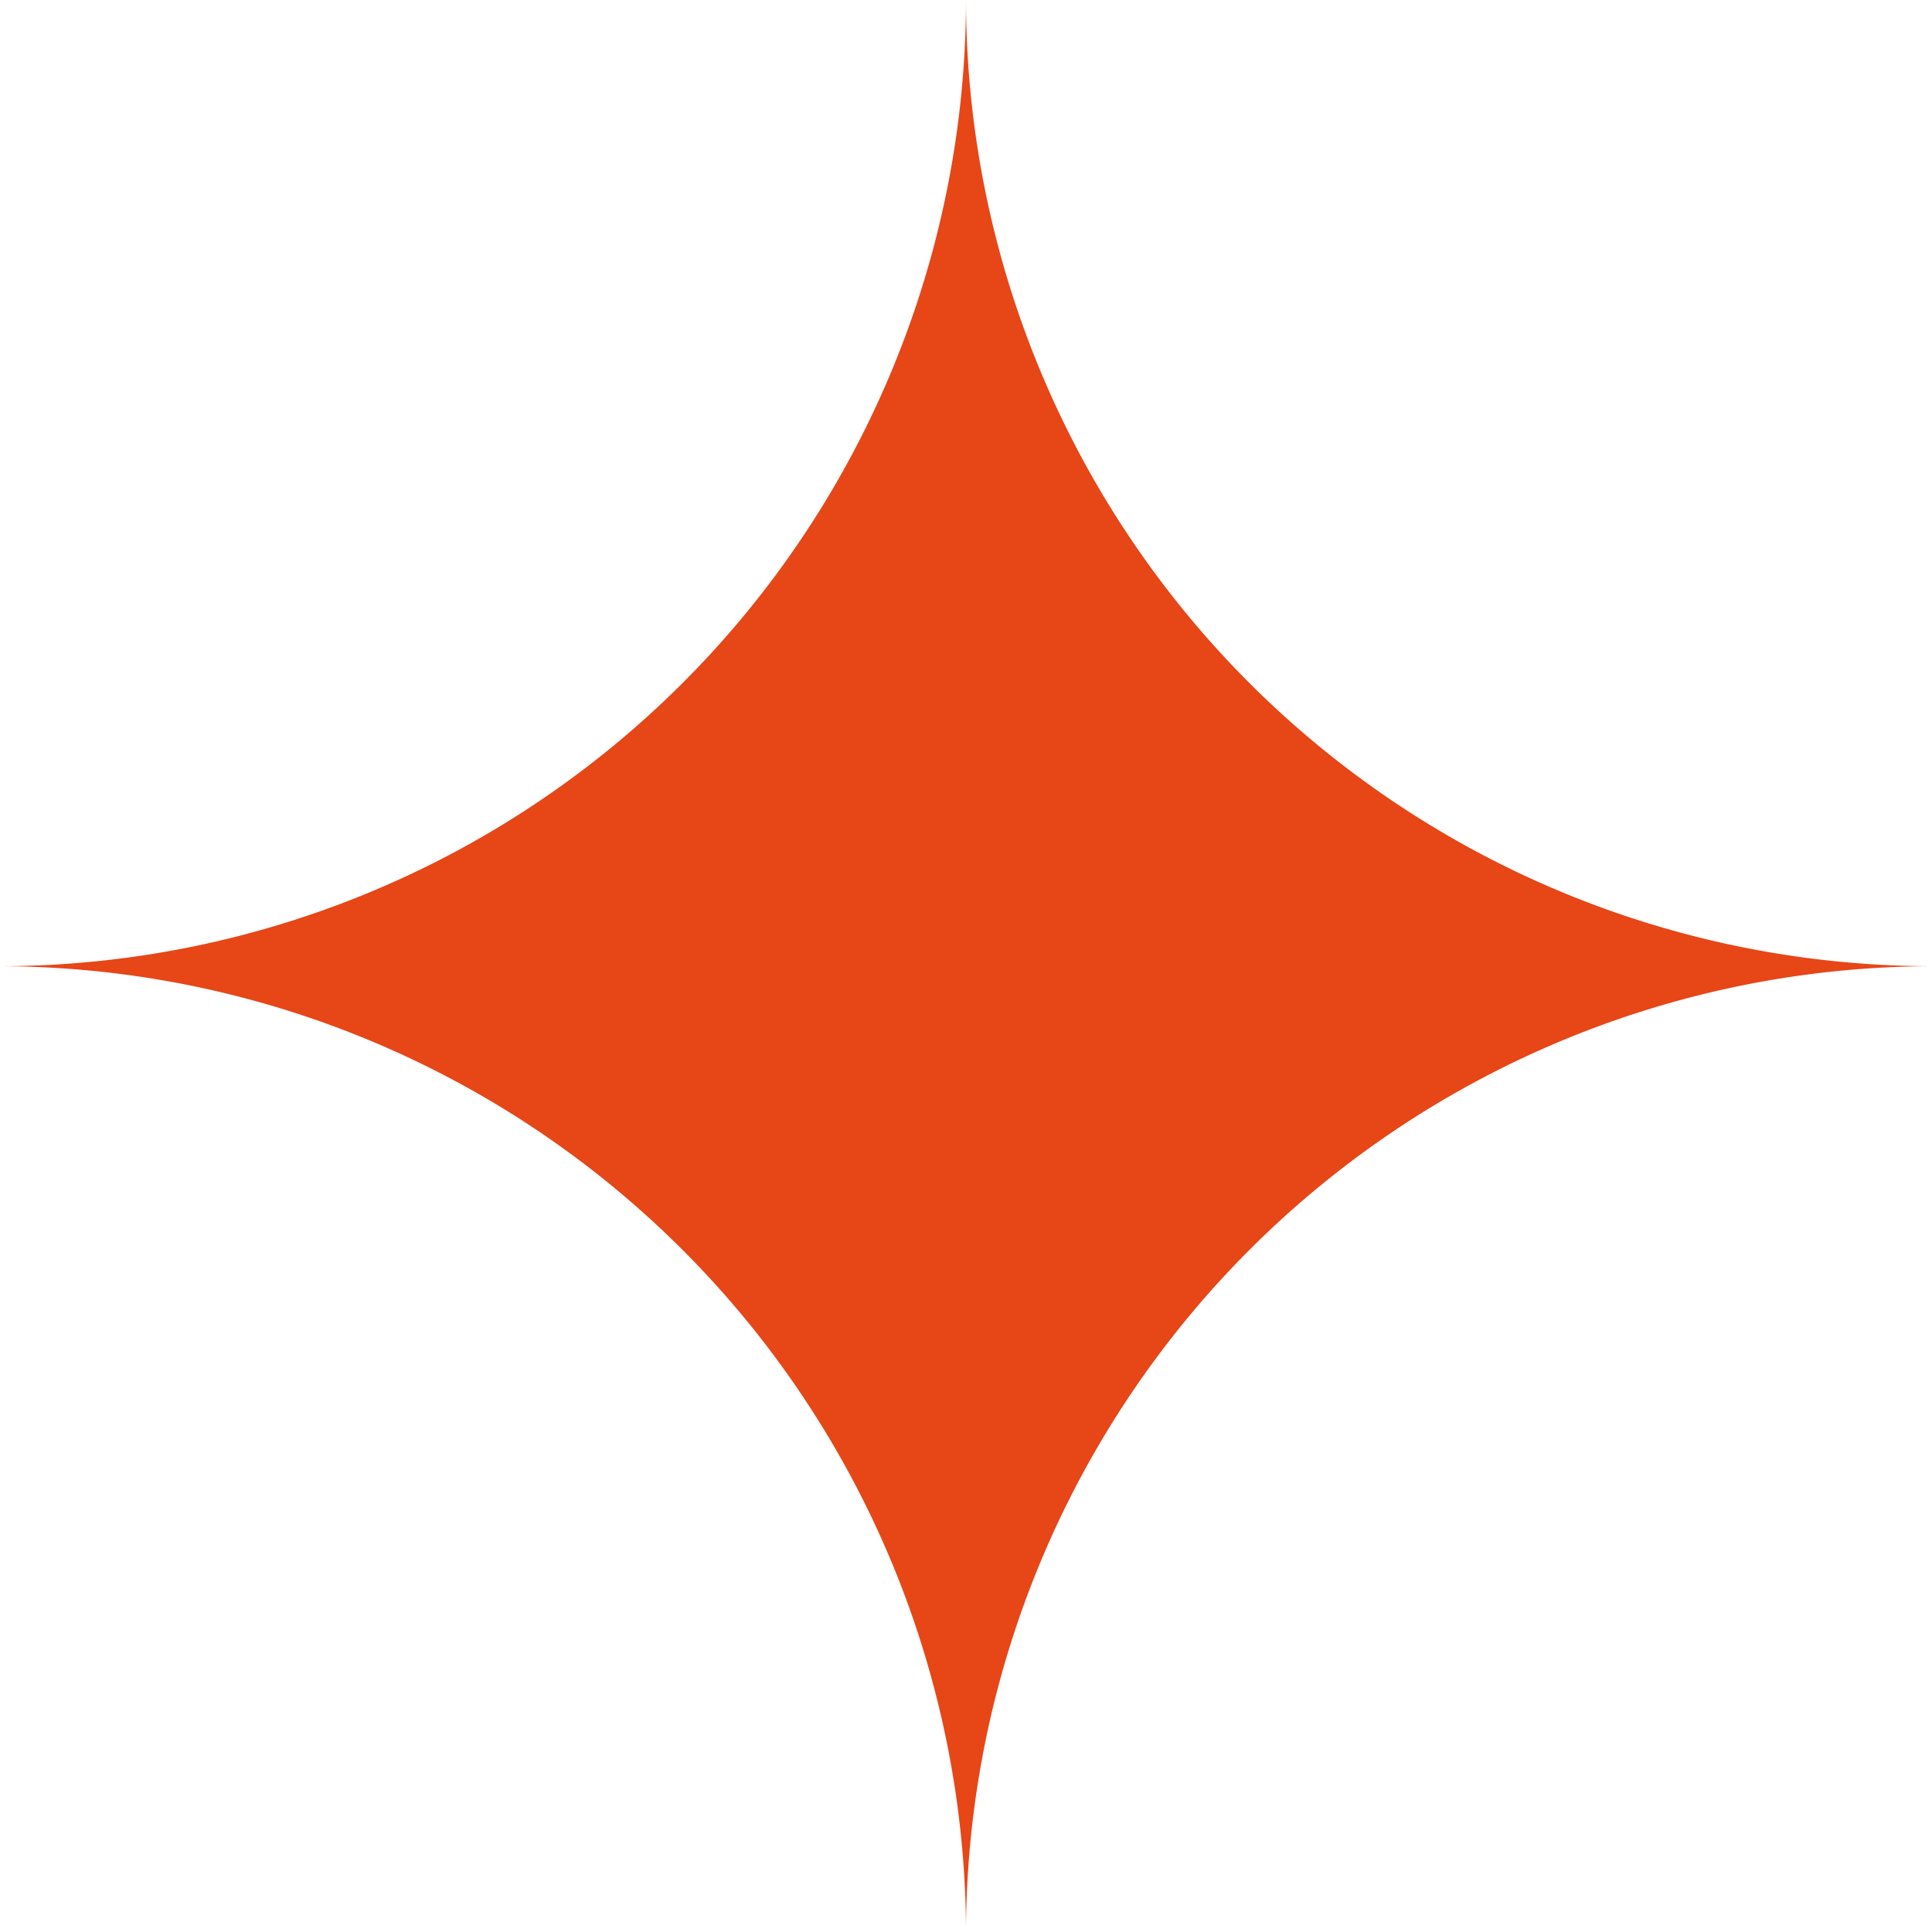 <svg xmlns="http://www.w3.org/2000/svg" width="140" height="139.623" viewBox="0 0 140 139.623">
  <path id="favicon" d="M140,209.623h0A70.151,70.151,0,0,0,70,140a70.08,70.08,0,0,0,70-70,70.08,70.08,0,0,0,70,70A70.153,70.153,0,0,0,140,209.623Z" transform="translate(-70 -70)" fill="#e74617"/>
</svg>
